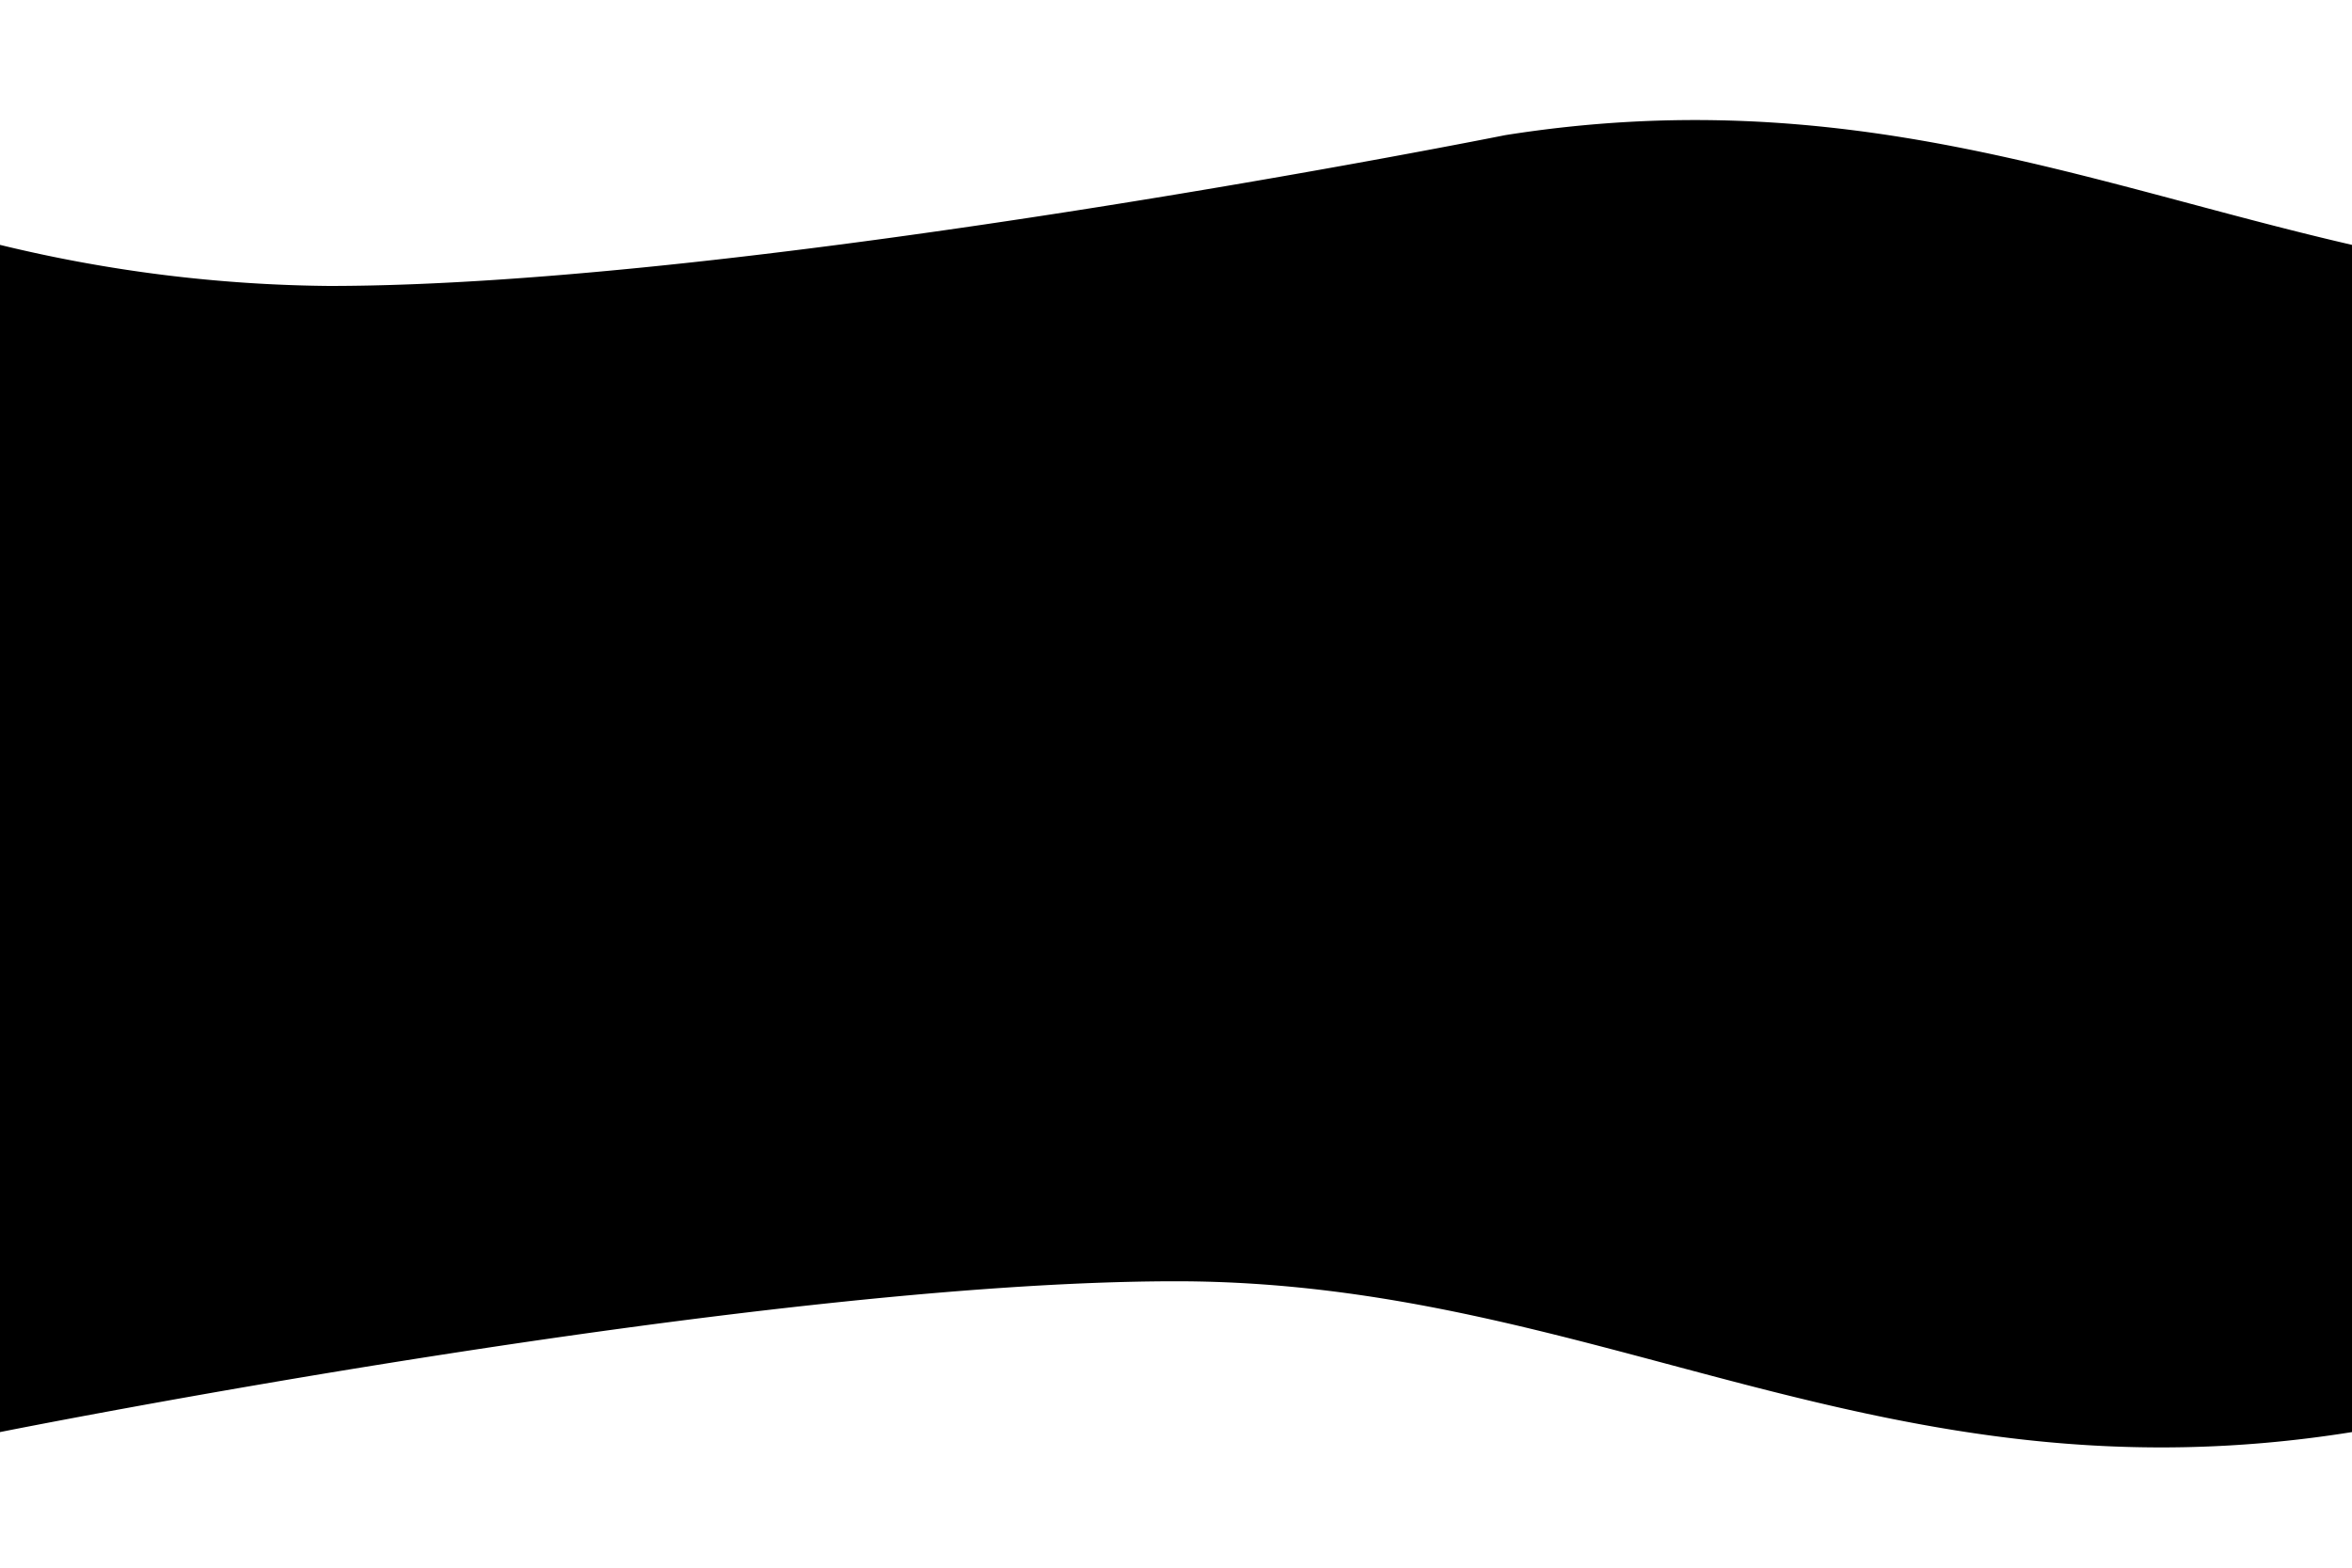 <svg id="Слой_1" data-name="Слой 1" xmlns="http://www.w3.org/2000/svg" viewBox="0 0 150 100"><title>mask</title><path d="M150,15.62c-17-3.92-32.37-10.42-54-7,0,0-48,9.62-75,9.62A92,92,0,0,1,0,15.62V0H0V91.35s48-9.62,75-9.62,45,14.42,75,9.62V13.7Z"/></svg>